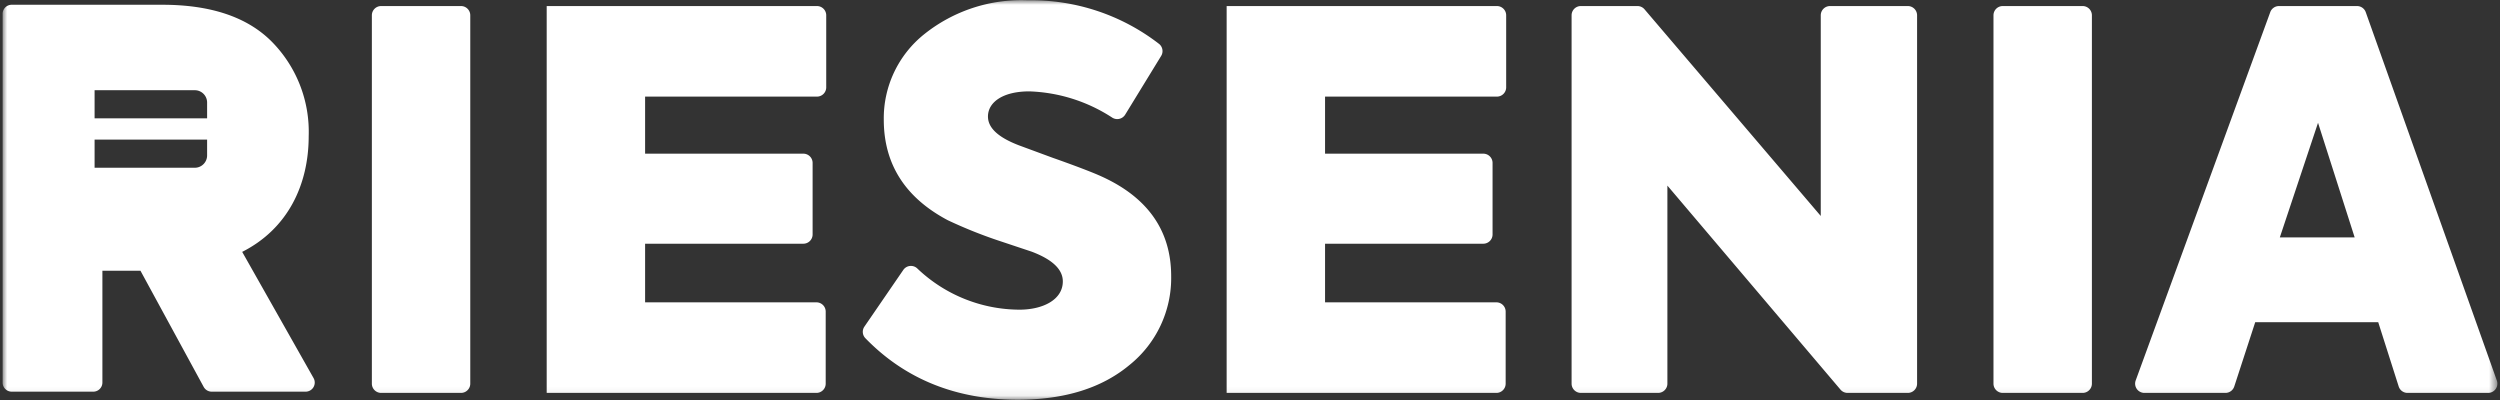 <svg id="riesenia" viewBox="0 0 275 44" xmlns="http://www.w3.org/2000/svg">
  <rect x="0" y="0" width="275" height="44" fill="#333333" stroke="none"/>
  <defs>
    <mask id="mask" x="0.287" y="0.032" width="274.426" height="43.935" maskUnits="userSpaceOnUse">
      <g id="mask-2">
        <polygon id="path-1" class="cls-1" points="0.287 0.032 274.713 0.032 274.713 43.967 0.287 43.967 0.287 0.032" fill="#fff" fill-rule="evenodd"/>
      </g>
    </mask>
  </defs>
  <g class="cls-2" mask="url(#mask)">
    <path d="M22.782,11.308a1.356,1.356,0,0,0-1.326-1.384H10.405v3.094H22.782Zm0,4.05H10.405v3.094H21.456a1.356,1.356,0,0,0,1.326-1.384ZM34.491,41.587a1.003,1.003,0,0,1-.873,1.497H23.287a1.004,1.004,0,0,1-.881-.523L15.451,29.78H11.264V42.081a1.003,1.003,0,0,1-1.003,1.003H1.29a1.003,1.003,0,0,1-1.003-1.003V1.524A1.003,1.003,0,0,1,1.29.522H17.829c5.299,0,9.332,1.325,12.038,4.033a14.104,14.104,0,0,1,4.089,10.422c0,5.357-2.305,10.195-7.316,12.729ZM259.014,26.117l-4.031-12.61L250.78,26.117Zm14.679,17.102h-8.867a1.019,1.019,0,0,1-.971-.71l-2.25-7.064H248.073l-2.305,7.071a1.019,1.019,0,0,1-.969.703h-8.916a1.019,1.019,0,0,1-.957-1.369L249.729,1.335a1.019,1.019,0,0,1,.957-.669h8.588a1.018,1.018,0,0,1,.96.678L274.653,41.858a1.019,1.019,0,0,1-.96,1.361ZM229.09.666h-8.788a1.019,1.019,0,0,0-1.019,1.019v40.515a1.019,1.019,0,0,0,1.019,1.019h8.788a1.019,1.019,0,0,0,1.019-1.019V1.685A1.019,1.019,0,0,0,229.09.666Zm-19.23,0H201.303a1.019,1.019,0,0,0-1.019,1.019V23.756l-19.388-22.733a1.021,1.021,0,0,0-.776-.358H173.894a1.019,1.019,0,0,0-1.019,1.019v40.515a1.019,1.019,0,0,0,1.019,1.019h8.5a1.019,1.019,0,0,0,1.019-1.019V20.416L202.455,42.859a1.02,1.02,0,0,0,.777.36h6.628a1.019,1.019,0,0,0,1.019-1.019V1.685A1.019,1.019,0,0,0,209.86.666Zm-45.199,0h-29.73V43.219h29.672a1.019,1.019,0,0,0,1.019-1.019V34.276a1.019,1.019,0,0,0-1.019-1.019H145.756V26.808h17.407a1.019,1.019,0,0,0,1.019-1.019v-7.866a1.019,1.019,0,0,0-1.019-1.019H145.756V10.627h18.904a1.019,1.019,0,0,0,1.019-1.019V1.685A1.019,1.019,0,0,0,164.661.666ZM120.71,19.207c-1.094-.461-2.764-1.094-4.894-1.843l-3.743-1.382c-2.246-.863-3.397-1.9-3.397-3.167,0-1.555,1.612-2.764,4.549-2.764a17.743,17.743,0,0,1,9.088,2.866,1.025,1.025,0,0,0,1.454-.301l3.958-6.461a1.012,1.012,0,0,0-.234-1.33A22.965,22.965,0,0,0,113.052.032a17.096,17.096,0,0,0-11.402,3.743,11.837,11.837,0,0,0-4.434,9.386c0,4.895,2.361,8.58,7.026,11.056a50.963,50.963,0,0,0,5.413,2.188l3.8,1.267q3.455,1.296,3.455,3.282c0,2.016-2.188,3.11-4.78,3.11a16.373,16.373,0,0,1-11.246-4.55,1.016,1.016,0,0,0-1.52.178l-4.275,6.231a1.011,1.011,0,0,0,.096,1.273c4.36,4.498,9.984,6.773,16.772,6.773q7.687,0,12.265-3.801a12.276,12.276,0,0,0,4.607-9.789c0-5.125-2.707-8.868-8.12-11.171ZM89.866.666h-29.73V43.219H89.808a1.019,1.019,0,0,0,1.019-1.019V34.276A1.019,1.019,0,0,0,89.808,33.257H70.961V26.808H88.368a1.019,1.019,0,0,0,1.019-1.019v-7.866a1.019,1.019,0,0,0-1.019-1.019H70.961V10.627H89.866a1.019,1.019,0,0,0,1.019-1.019V1.685A1.019,1.019,0,0,0,89.866.666Zm-38.136,1.019v40.515a1.019,1.019,0,0,1-1.019,1.019H41.924a1.019,1.019,0,0,1-1.019-1.019V1.685A1.019,1.019,0,0,1,41.924.666H50.711a1.019,1.019,0,0,1,1.019,1.019Z" fill="#fff" fill-rule="evenodd"/>
  </g>
</svg>
